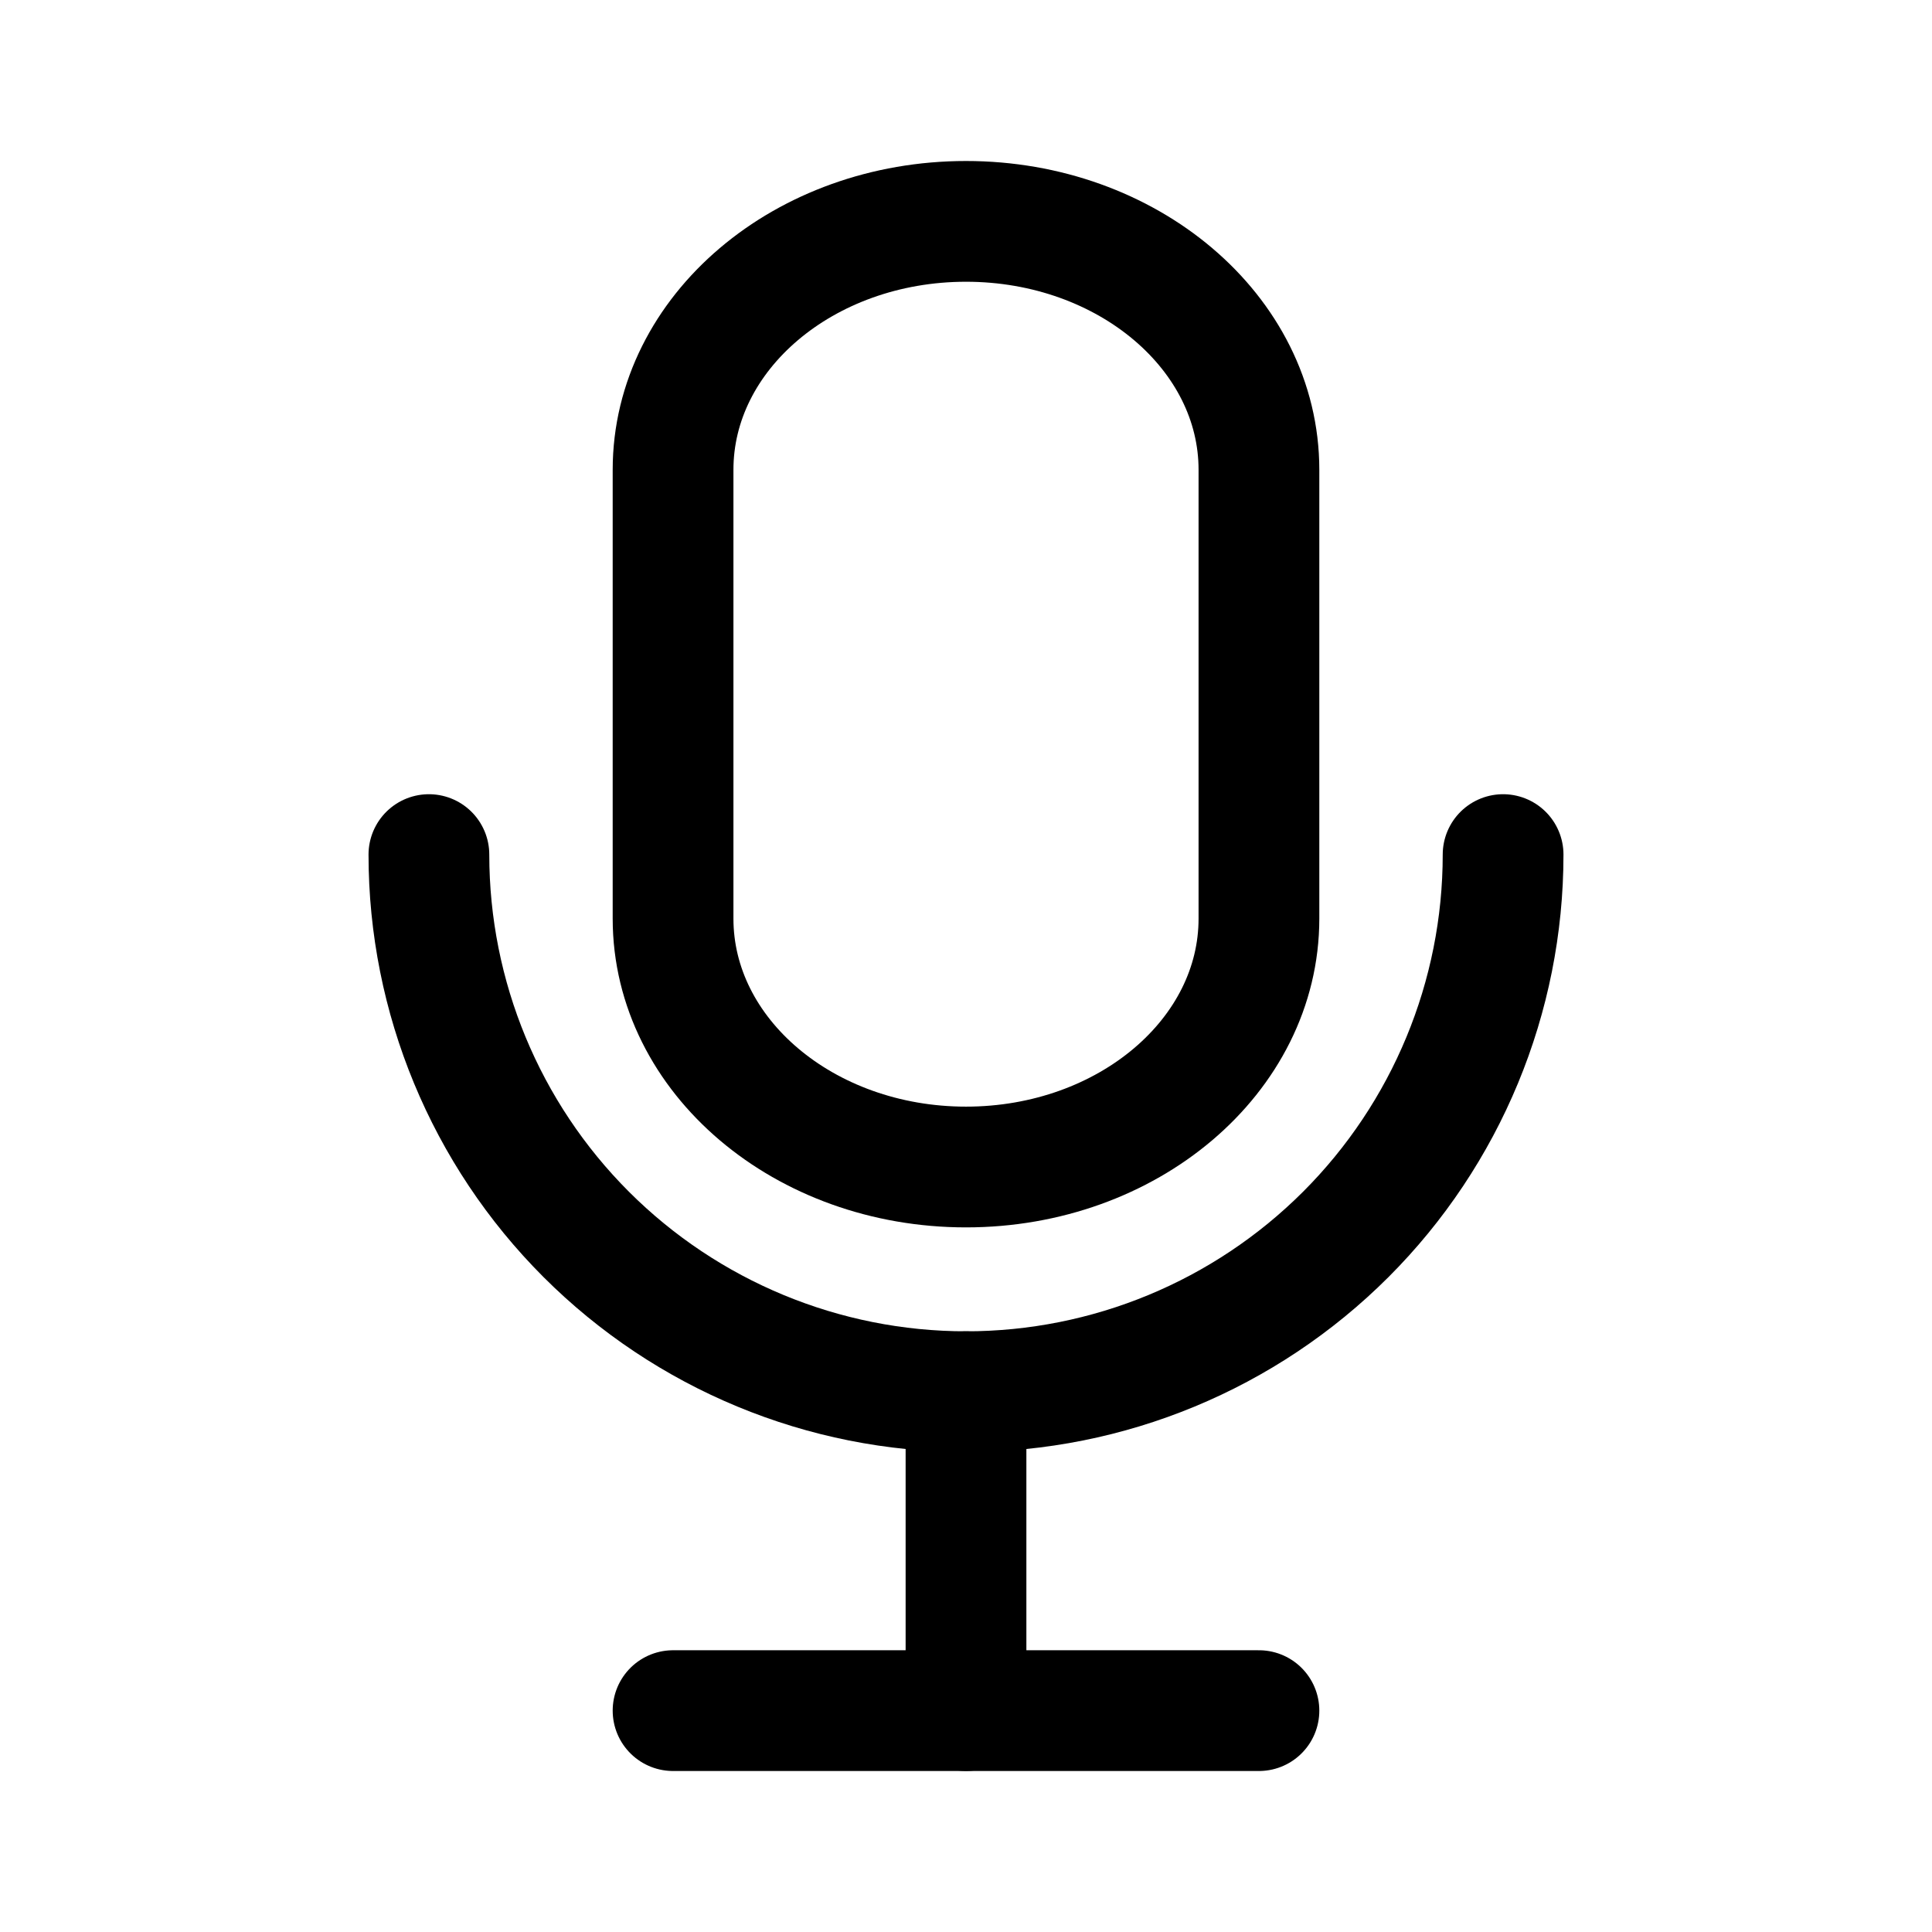 <svg width="24" height="24" viewBox="0 0 24 24" fill="none" xmlns="http://www.w3.org/2000/svg">
<path d="M15.639 5.836C15.639 4.132 14.01 2.75 12 2.75C9.99 2.75 8.361 4.132 8.361 5.836V11.411C8.361 13.115 9.99 14.497 12 14.497C14.01 14.497 15.639 13.115 15.639 11.411V5.836Z" stroke="black" stroke-width="1.5" stroke-linecap="round" stroke-linejoin="round"/>
<path d="M5.328 10.616C5.328 12.386 6.031 14.083 7.282 15.334C8.534 16.585 10.231 17.288 12 17.288C13.77 17.288 15.466 16.585 16.718 15.334C17.969 14.083 18.672 12.386 18.672 10.616" stroke="black" stroke-width="1.5" stroke-linecap="round" stroke-linejoin="round"/>
<path d="M12 21.25V17.288" stroke="black" stroke-width="1.5" stroke-linecap="round" stroke-linejoin="round"/>
<path d="M8.361 21.25H15.639" stroke="black" stroke-width="1.5" stroke-linecap="round" stroke-linejoin="round"/>
</svg>
